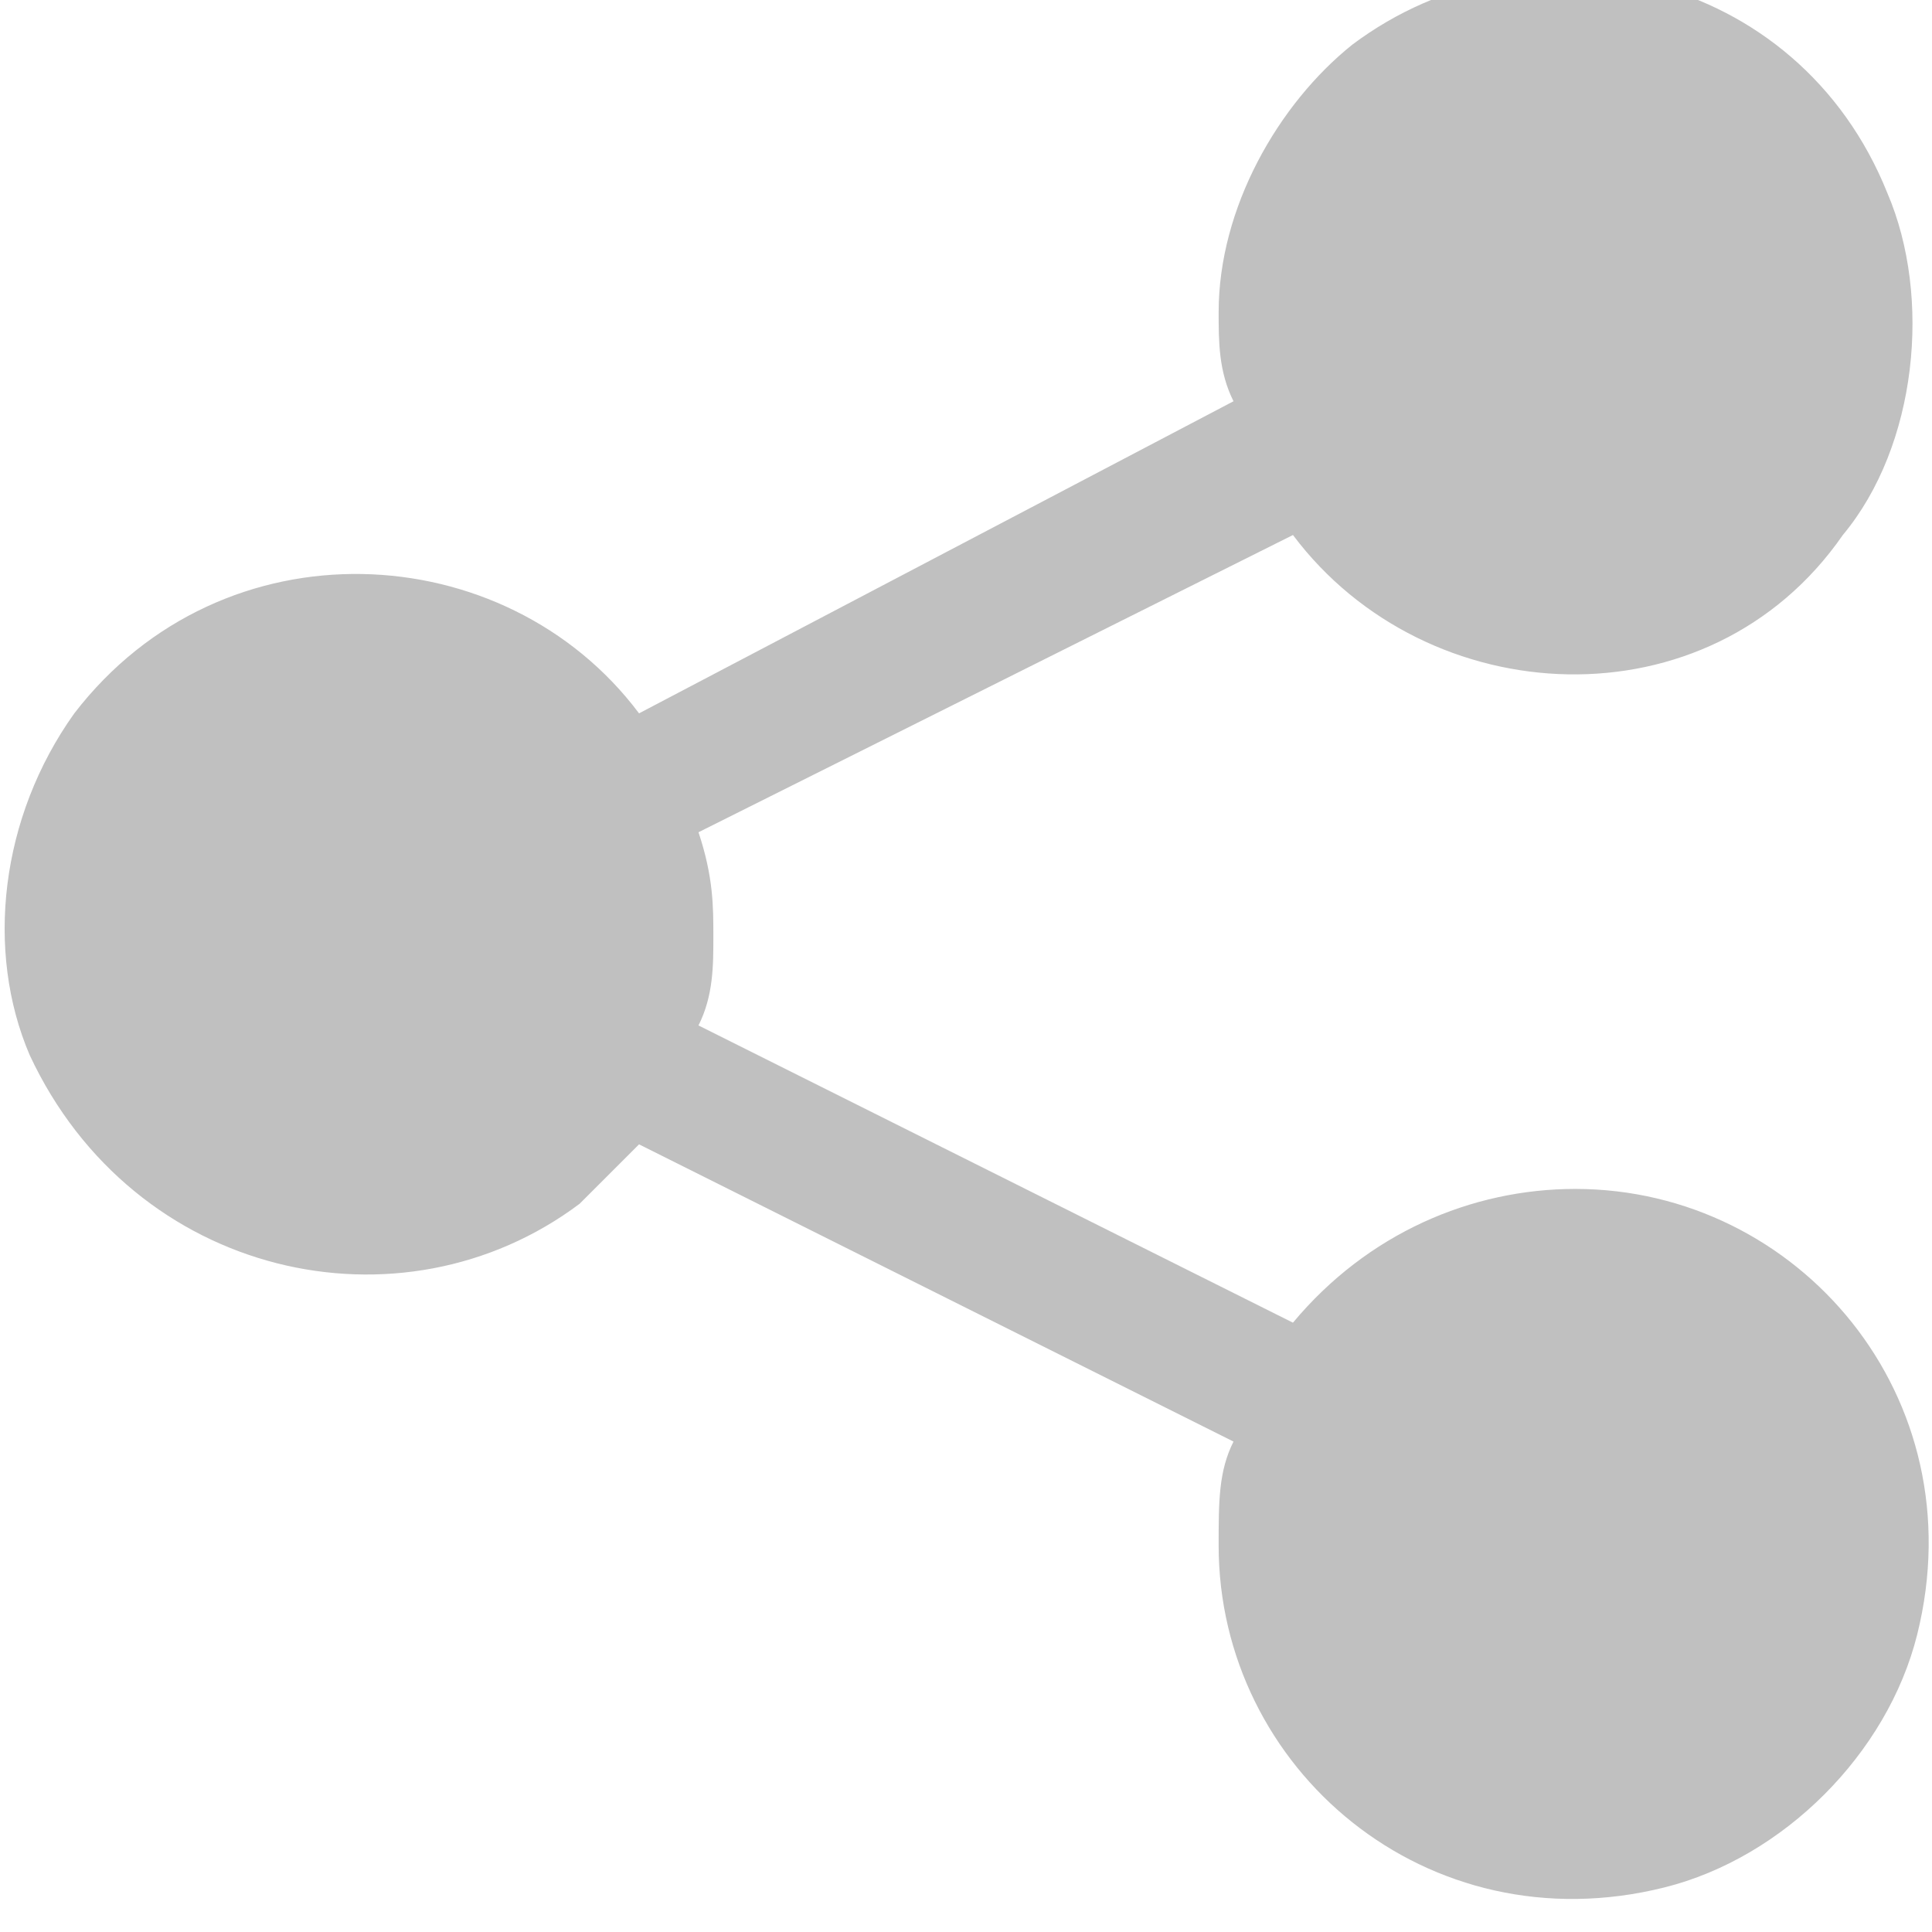 <svg xmlns="http://www.w3.org/2000/svg" viewBox="0 0 13 13"><path d="M10.6 8c-.7 0-1.4.3-1.9.9l-4-2c.1-.2.1-.4.1-.6 0-.2 0-.4-.1-.7l4-2c.9 1.2 2.8 1.3 3.7 0 .5-.6.6-1.6.3-2.3-.6-1.5-2.4-1.9-3.6-1-.5.4-.9 1.1-.9 1.8 0 .2 0 .4.1.6l-4 2.1c-.9-1.2-2.8-1.3-3.8 0-.5.7-.6 1.6-.3 2.3.7 1.5 2.5 1.9 3.7 1l.4-.4 4 2c-.1.2-.1.4-.1.7 0 1.5 1.4 2.7 3 2.3.8-.2 1.5-.9 1.7-1.7.4-1.6-.8-3-2.3-3z" fill-rule="evenodd" clip-rule="evenodd" fill="silver"/></svg>